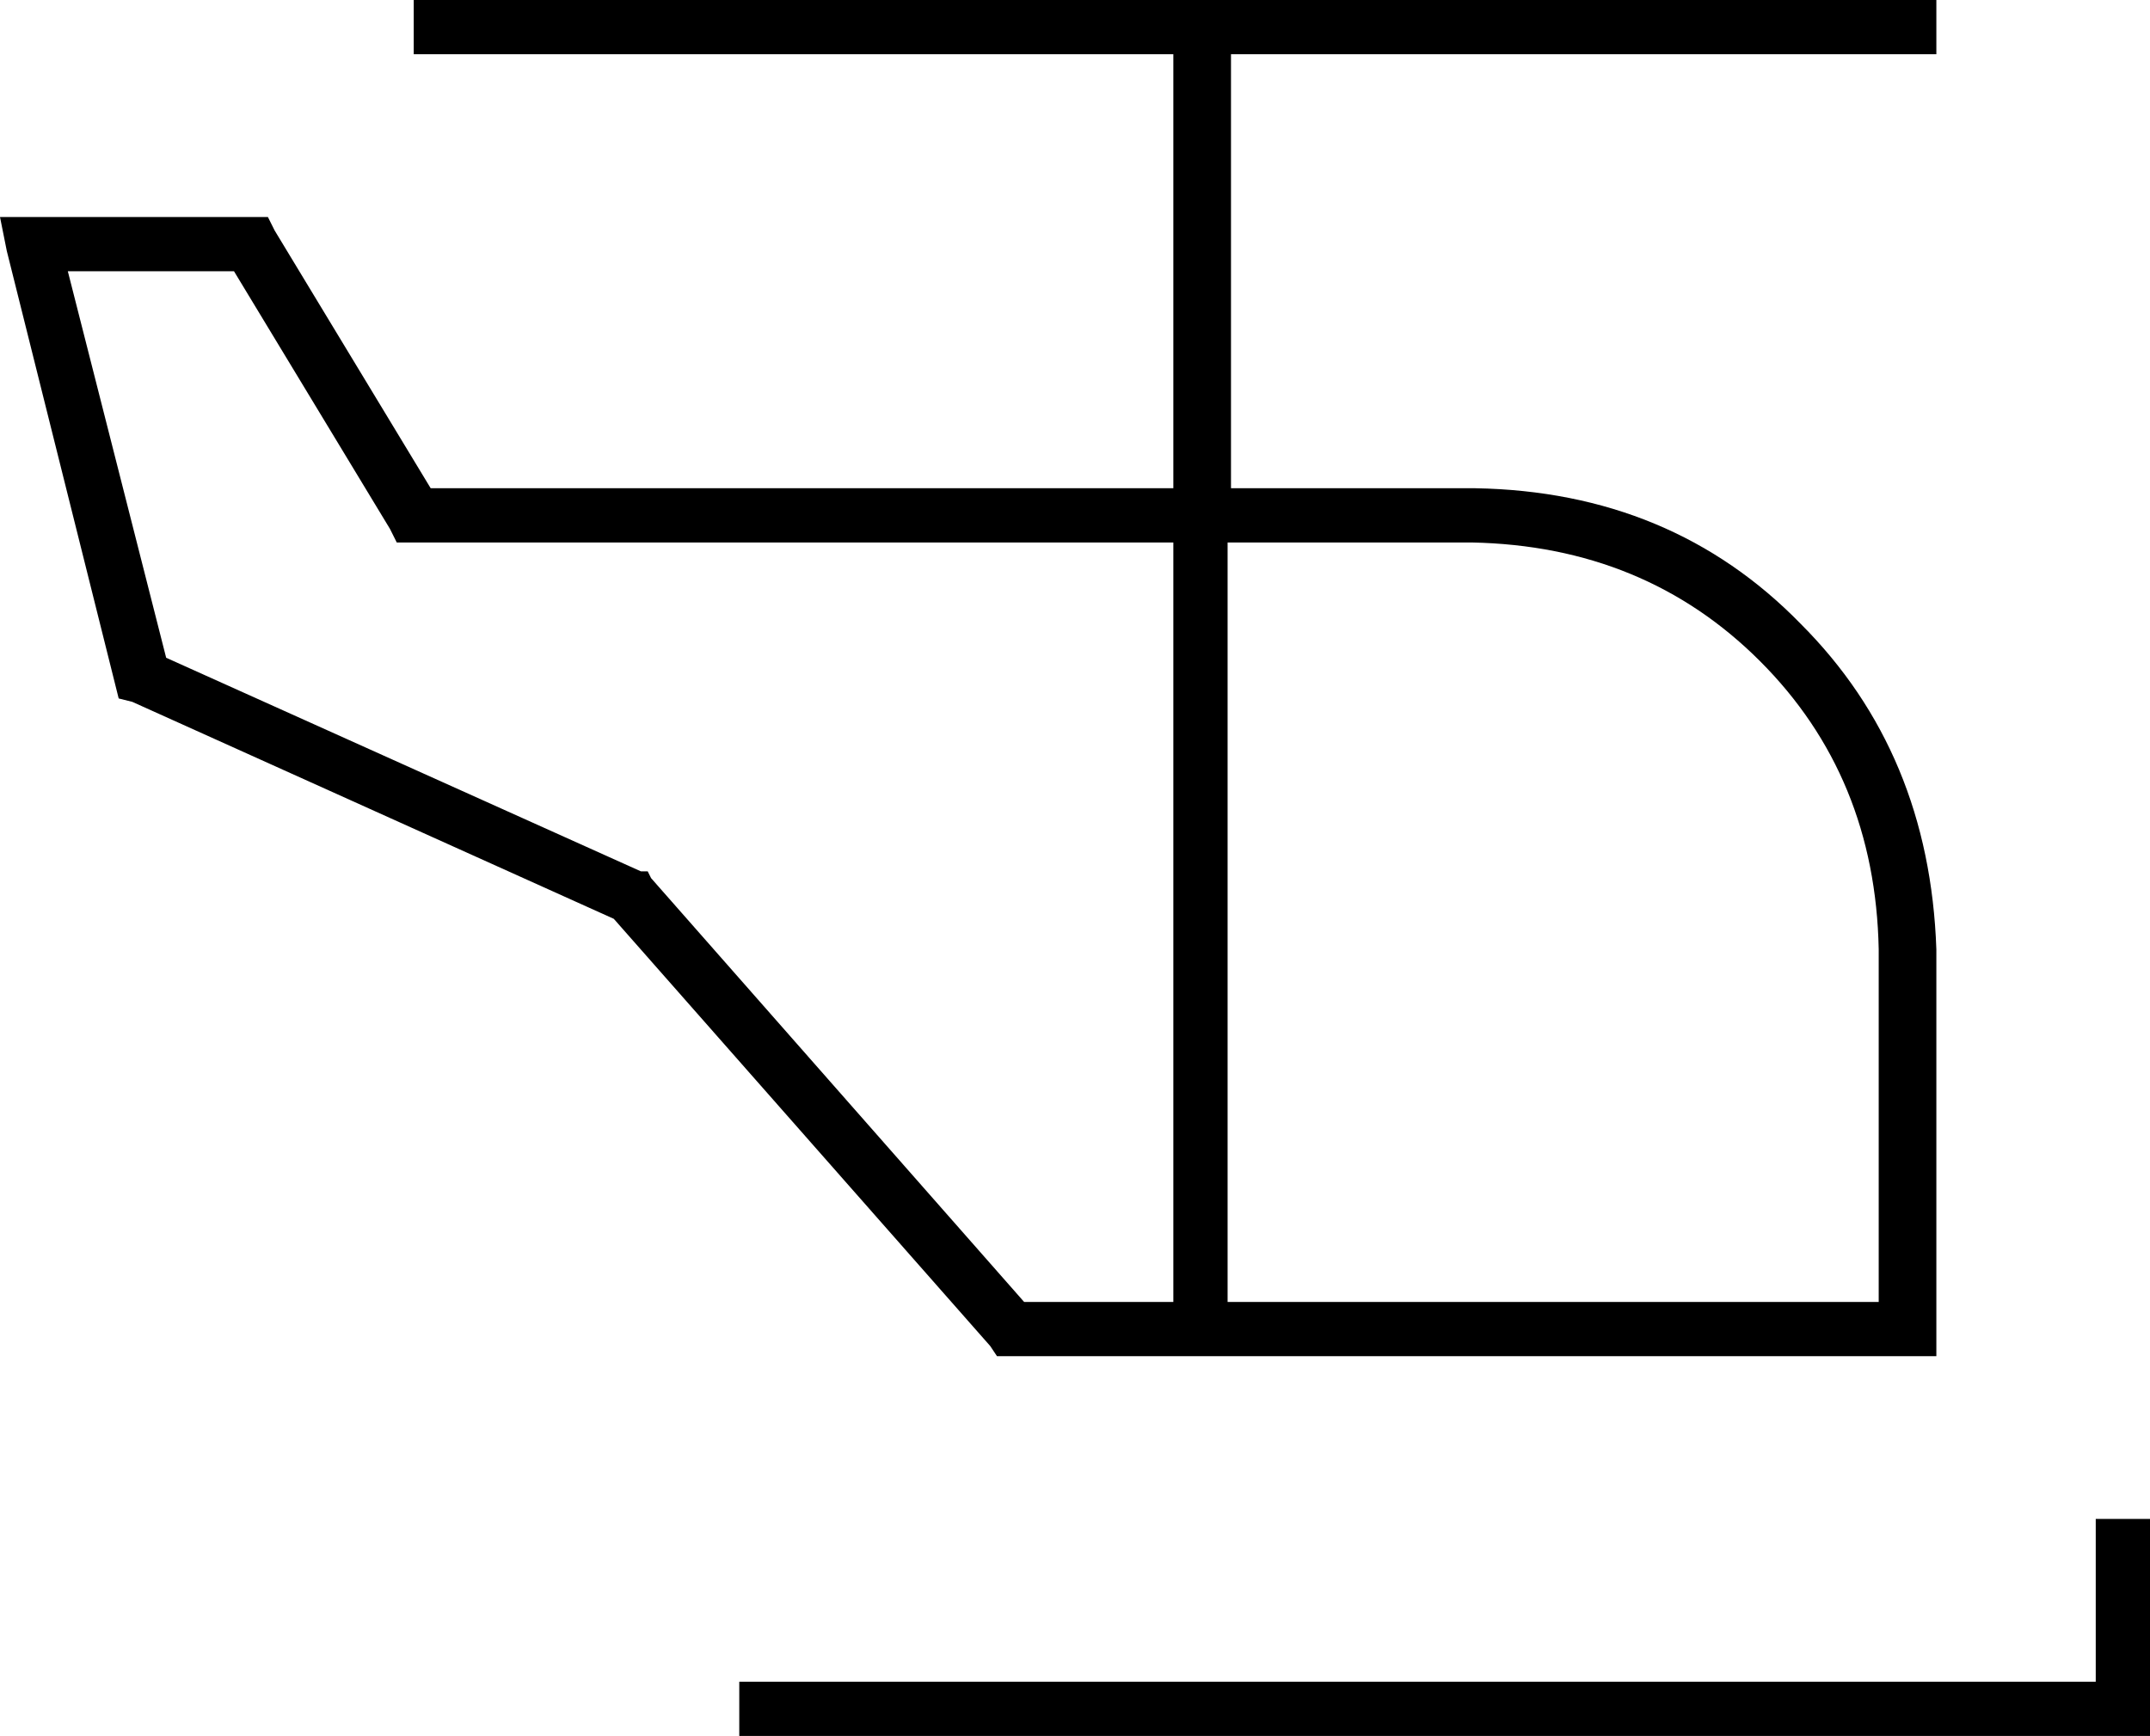 <svg xmlns="http://www.w3.org/2000/svg" viewBox="0 0 634 512">
  <path d="M 130 0 L 122 0 L 130 0 L 122 0 L 122 16 L 122 16 L 130 16 L 346 16 L 346 144 L 346 144 L 127 144 L 127 144 L 81 68 L 81 68 L 79 64 L 79 64 L 74 64 L 0 64 L 2 74 L 2 74 L 34 202 L 34 202 L 35 206 L 35 206 L 39 207 L 39 207 L 181 271 L 181 271 L 292 397 L 292 397 L 294 400 L 294 400 L 298 400 L 299 400 L 299 400 L 299 400 L 300 400 L 300 400 L 300 400 L 300 400 L 301 400 L 302 400 L 302 400 L 302 400 L 303 400 L 303 400 L 303 400 L 303 400 L 304 400 L 305 400 L 305 400 L 305 400 L 306 400 L 306 400 L 306 400 L 306 400 L 307 400 L 308 400 L 308 400 L 308 400 L 309 400 L 309 400 L 309 400 L 309 400 L 310 400 L 311 400 L 311 400 L 311 400 L 312 400 L 312 400 L 312 400 L 312 400 L 313 400 L 314 400 L 314 400 L 314 400 L 315 400 L 315 400 L 315 400 L 315 400 L 316 400 L 317 400 L 317 400 L 317 400 L 318 400 L 318 400 L 318 400 L 318 400 L 319 400 L 320 400 L 320 400 L 320 400 L 321 400 L 321 400 L 321 400 L 321 400 L 322 400 L 323 400 L 323 400 L 323 400 L 324 400 L 324 400 L 324 400 L 324 400 L 325 400 L 325 400 L 325 400 L 325 400 L 326 400 L 326 400 L 326 400 L 326 400 L 327 400 L 327 400 L 327 400 L 327 400 L 328 400 L 328 400 L 328 400 L 328 400 L 329 400 L 329 400 L 329 400 L 329 400 L 330 400 L 330 400 L 330 400 L 330 400 L 331 400 L 331 400 L 331 400 L 331 400 L 332 400 L 332 400 L 332 400 L 332 400 L 333 400 L 333 400 L 333 400 L 333 400 L 334 400 L 334 400 L 334 400 L 334 400 L 335 400 L 335 400 L 335 400 L 335 400 L 336 400 L 336 400 L 336 400 L 336 400 L 337 400 L 337 400 L 337 400 L 337 400 L 338 400 L 338 400 L 338 400 L 338 400 L 339 400 L 339 400 L 339 400 L 339 400 L 340 400 L 340 400 L 340 400 L 340 400 L 341 400 L 341 400 L 341 400 L 341 400 L 342 400 L 342 400 L 342 400 L 342 400 L 343 400 L 343 400 L 343 400 L 343 400 L 344 400 L 344 400 L 344 400 L 344 400 L 345 400 L 345 400 L 345 400 L 345 400 L 346 400 L 346 400 L 346 400 L 346 400 L 347 400 L 347 400 L 347 400 L 347 400 L 348 400 L 348 400 L 348 400 L 348 400 L 349 400 L 349 400 L 349 400 L 349 400 L 350 400 L 350 400 L 350 400 L 350 400 L 351 400 L 351 400 L 351 400 L 351 400 L 352 400 L 352 400 L 352 400 L 352 400 L 353 400 L 353 400 L 353 400 L 353 400 L 354 400 L 354 400 L 354 400 L 354 400 L 355 400 L 355 400 L 355 400 L 355 400 L 356 400 L 356 400 L 356 400 L 356 400 L 357 400 L 357 400 L 357 400 L 357 400 L 358 400 L 358 400 L 358 400 L 358 400 L 359 400 L 359 400 L 359 400 L 359 400 L 360 400 L 360 400 L 360 400 L 360 400 L 361 400 L 361 400 L 361 400 L 361 400 L 362 400 L 362 400 L 362 400 L 362 400 L 363 400 L 363 400 L 363 400 L 363 400 L 364 400 L 364 400 L 364 400 L 364 400 L 365 400 L 365 400 L 365 400 L 365 400 L 366 400 L 366 400 L 366 400 L 366 400 L 367 400 L 367 400 L 367 400 L 367 400 L 368 400 L 368 400 L 368 400 L 368 400 L 369 400 L 369 400 L 369 400 L 369 400 L 370 400 L 370 400 L 370 400 L 370 400 L 371 400 L 371 400 L 371 400 L 371 400 L 372 400 L 372 400 L 372 400 L 372 400 L 373 400 L 373 400 L 373 400 L 373 400 L 374 400 L 374 400 L 374 400 L 374 400 L 375 400 L 375 400 L 375 400 L 375 400 L 376 400 L 376 400 L 376 400 L 376 400 L 377 400 L 377 400 L 377 400 L 377 400 L 378 400 L 378 400 L 378 400 L 378 400 L 379 400 L 379 400 L 379 400 L 379 400 L 380 400 L 380 400 L 380 400 L 380 400 L 381 400 L 381 400 L 381 400 L 381 400 L 382 400 L 382 400 L 382 400 L 382 400 L 383 400 L 383 400 L 383 400 L 383 400 L 384 400 L 384 400 L 384 400 L 384 400 L 385 400 L 385 400 L 385 400 L 385 400 L 386 400 L 386 400 L 386 400 L 386 400 L 387 400 L 387 400 L 387 400 L 387 400 L 388 400 L 388 400 L 388 400 L 388 400 L 389 400 L 389 400 L 389 400 L 389 400 L 390 400 L 390 400 L 390 400 L 390 400 L 391 400 L 391 400 L 391 400 L 391 400 L 392 400 L 392 400 L 392 400 L 392 400 L 393 400 L 393 400 L 393 400 L 393 400 L 394 400 L 394 400 L 394 400 L 394 400 L 395 400 L 395 400 L 395 400 L 395 400 L 396 400 L 396 400 L 396 400 L 396 400 L 397 400 L 397 400 L 397 400 L 397 400 L 398 400 L 398 400 L 398 400 L 398 400 L 399 400 L 399 400 L 399 400 L 399 400 L 400 400 L 400 400 L 400 400 L 400 400 L 401 400 L 401 400 L 401 400 L 401 400 L 402 400 L 402 400 L 402 400 L 402 400 L 403 400 L 403 400 L 403 400 L 403 400 L 404 400 L 404 400 L 404 400 L 404 400 L 405 400 L 405 400 L 405 400 L 405 400 L 406 400 L 406 400 L 406 400 L 406 400 L 407 400 L 407 400 L 407 400 L 407 400 L 408 400 L 408 400 L 408 400 L 408 400 L 409 400 L 409 400 L 409 400 L 409 400 L 410 400 L 410 400 L 410 400 L 410 400 L 411 400 L 411 400 L 411 400 L 411 400 L 412 400 L 412 400 L 412 400 L 412 400 L 413 400 L 413 400 L 413 400 L 413 400 L 414 400 L 414 400 L 414 400 L 414 400 L 415 400 L 415 400 L 415 400 L 415 400 L 416 400 L 416 400 L 416 400 L 416 400 L 417 400 L 417 400 L 417 400 L 417 400 L 418 400 L 418 400 L 418 400 L 418 400 L 419 400 L 419 400 L 419 400 L 419 400 L 420 400 L 420 400 L 420 400 L 420 400 L 421 400 L 421 400 L 421 400 L 421 400 L 422 400 L 422 400 L 422 400 L 422 400 L 423 400 L 423 400 L 423 400 L 423 400 L 424 400 L 424 400 L 424 400 L 424 400 L 425 400 L 425 400 L 425 400 L 425 400 L 426 400 L 426 400 L 426 400 L 426 400 L 427 400 L 427 400 L 427 400 L 427 400 L 428 400 L 428 400 L 428 400 L 428 400 L 429 400 L 429 400 L 429 400 L 429 400 L 430 400 L 430 400 L 430 400 L 430 400 L 431 400 L 431 400 L 431 400 L 431 400 L 432 400 L 432 400 L 432 400 L 432 400 L 433 400 L 433 400 L 433 400 L 433 400 L 434 400 L 434 400 L 434 400 L 434 400 L 435 400 L 435 400 L 435 400 L 435 400 L 436 400 L 436 400 L 436 400 L 436 400 L 437 400 L 437 400 L 437 400 L 437 400 L 438 400 L 438 400 L 438 400 L 438 400 L 439 400 L 439 400 L 439 400 L 439 400 L 440 400 L 440 400 L 440 400 L 440 400 L 441 400 L 441 400 L 441 400 L 441 400 L 442 400 L 442 400 L 442 400 L 442 400 L 443 400 L 443 400 L 443 400 L 443 400 L 444 400 L 444 400 L 444 400 L 444 400 L 445 400 L 445 400 L 445 400 L 445 400 L 446 400 L 446 400 L 446 400 L 446 400 L 447 400 L 447 400 L 447 400 L 447 400 L 448 400 L 448 400 L 448 400 L 448 400 L 449 400 L 449 400 L 449 400 L 449 400 L 450 400 L 450 400 L 450 400 L 450 400 L 451 400 L 451 400 L 451 400 L 451 400 L 452 400 L 452 400 L 452 400 L 452 400 L 453 400 L 453 400 L 453 400 L 453 400 L 454 400 L 454 400 L 454 400 L 454 400 L 455 400 L 455 400 L 455 400 L 455 400 L 456 400 L 456 400 L 456 400 L 456 400 L 457 400 L 457 400 L 457 400 L 457 400 L 458 400 L 458 400 L 458 400 L 458 400 L 459 400 L 459 400 L 459 400 L 459 400 L 460 400 L 460 400 L 460 400 L 460 400 L 461 400 L 461 400 L 461 400 L 461 400 L 462 400 L 462 400 L 462 400 L 462 400 L 463 400 L 463 400 L 463 400 L 463 400 L 464 400 L 464 400 L 464 400 L 464 400 L 465 400 L 465 400 L 465 400 L 465 400 L 466 400 L 466 400 L 466 400 L 466 400 L 467 400 L 467 400 L 467 400 L 467 400 L 468 400 L 468 400 L 468 400 L 468 400 L 469 400 L 469 400 L 469 400 L 469 400 L 470 400 L 470 400 L 470 400 L 470 400 L 471 400 L 471 400 L 471 400 L 471 400 L 472 400 L 472 400 L 472 400 L 472 400 L 473 400 L 473 400 L 473 400 L 473 400 L 474 400 L 474 400 L 474 400 L 474 400 L 475 400 L 475 400 L 475 400 L 475 400 L 476 400 L 476 400 L 476 400 L 476 400 L 477 400 L 477 400 L 477 400 L 477 400 L 478 400 L 478 400 L 478 400 L 478 400 L 479 400 L 479 400 L 479 400 L 479 400 L 480 400 L 480 400 L 480 400 L 480 400 L 481 400 L 481 400 L 481 400 L 481 400 L 482 400 L 482 400 L 482 400 L 482 400 L 483 400 L 483 400 L 483 400 L 483 400 L 484 400 L 484 400 L 484 400 L 484 400 L 485 400 L 485 400 L 485 400 L 485 400 L 486 400 L 486 400 L 486 400 L 486 400 L 487 400 L 487 400 L 487 400 L 487 400 L 488 400 L 488 400 L 488 400 L 488 400 L 489 400 L 489 400 L 489 400 L 489 400 L 490 400 L 490 400 L 490 400 L 490 400 L 491 400 L 491 400 L 491 400 L 491 400 L 492 400 L 492 400 L 492 400 L 492 400 L 493 400 L 493 400 L 493 400 L 493 400 L 494 400 L 494 400 L 494 400 L 494 400 L 495 400 L 495 400 L 495 400 L 495 400 L 496 400 L 496 400 L 496 400 L 496 400 L 497 400 L 497 400 L 497 400 L 497 400 L 498 400 L 498 400 L 498 400 L 498 400 L 499 400 L 499 400 L 499 400 L 499 400 L 500 400 L 500 400 L 500 400 L 500 400 L 501 400 L 501 400 L 501 400 L 501 400 L 502 400 L 502 400 L 502 400 L 502 400 L 503 400 L 503 400 L 503 400 L 503 400 L 504 400 L 504 400 L 504 400 L 504 400 L 505 400 L 505 400 L 505 400 L 505 400 L 506 400 L 506 400 L 506 400 L 506 400 L 507 400 L 507 400 L 507 400 L 507 400 L 508 400 L 508 400 L 508 400 L 508 400 L 509 400 L 509 400 L 509 400 L 509 400 L 510 400 L 510 400 L 510 400 L 510 400 L 511 400 L 511 400 L 511 400 L 511 400 L 512 400 L 512 400 L 512 400 L 512 400 L 513 400 L 513 400 L 513 400 L 513 400 L 514 400 L 514 400 L 514 400 L 514 400 L 515 400 L 515 400 L 515 400 L 515 400 L 516 400 L 516 400 L 516 400 L 516 400 L 517 400 L 517 400 L 517 400 L 517 400 L 518 400 L 518 400 L 518 400 L 518 400 L 519 400 L 519 400 L 519 400 L 519 400 L 520 400 L 520 400 L 520 400 L 520 400 L 521 400 L 521 400 L 521 400 L 521 400 L 522 400 L 522 400 L 522 400 L 522 400 L 523 400 L 523 400 L 523 400 L 523 400 L 524 400 L 524 400 L 524 400 L 524 400 L 525 400 L 525 400 L 525 400 L 525 400 L 526 400 L 526 400 L 526 400 L 526 400 L 527 400 L 527 400 L 527 400 L 527 400 L 528 400 L 528 400 L 528 400 L 528 400 L 529 400 L 529 400 L 529 400 L 529 400 L 530 400 L 530 400 L 530 400 L 530 400 L 531 400 L 531 400 L 531 400 L 531 400 L 532 400 L 532 400 L 532 400 L 532 400 L 533 400 L 533 400 L 533 400 L 533 400 L 534 400 L 534 400 L 534 400 L 534 400 L 535 400 L 535 400 L 535 400 L 535 400 L 536 400 L 537 400 L 537 400 L 537 400 L 538 400 L 538 400 L 538 400 L 538 400 L 539 400 L 539 400 L 539 400 L 539 400 L 540 400 L 541 400 L 541 400 L 541 400 L 542 400 L 542 400 L 542 400 L 542 400 L 543 400 L 544 400 L 544 400 L 544 400 L 545 400 L 545 400 L 545 400 L 545 400 L 546 400 L 547 400 L 547 400 L 547 400 L 548 400 L 548 400 L 548 400 L 548 400 L 549 400 L 550 400 L 550 400 L 550 400 L 551 400 L 551 400 L 551 400 L 551 400 L 552 400 L 553 400 L 553 400 L 553 400 L 554 400 L 554 400 L 554 400 L 554 400 L 555 400 L 556 400 L 556 400 L 556 400 L 557 400 L 557 400 L 557 400 L 557 400 L 558 400 L 559 400 L 559 400 L 559 400 L 560 400 L 560 400 L 560 400 L 560 400 L 561 400 L 562 400 L 562 400 L 562 400 L 563 400 L 571 400 L 571 392 L 571 392 L 571 280 L 571 280 Q 569 222 531 184 Q 493 145 435 144 L 363 144 L 363 144 L 363 16 L 363 16 L 563 16 L 571 16 L 571 0 L 571 0 L 563 0 L 130 0 Z M 20 80 L 69 80 L 20 80 L 69 80 L 115 156 L 115 156 L 117 160 L 117 160 L 122 160 L 346 160 L 346 384 L 346 384 L 346 384 L 346 384 L 345 384 L 345 384 L 345 384 L 345 384 L 344 384 L 344 384 L 344 384 L 344 384 L 343 384 L 343 384 L 343 384 L 343 384 L 342 384 L 342 384 L 342 384 L 342 384 L 341 384 L 341 384 L 341 384 L 341 384 L 340 384 L 340 384 L 340 384 L 340 384 L 339 384 L 339 384 L 339 384 L 339 384 L 338 384 L 338 384 L 338 384 L 338 384 L 337 384 L 337 384 L 337 384 L 337 384 L 336 384 L 336 384 L 336 384 L 336 384 L 335 384 L 335 384 L 335 384 L 335 384 L 334 384 L 334 384 L 334 384 L 334 384 L 333 384 L 333 384 L 333 384 L 333 384 L 332 384 L 332 384 L 332 384 L 332 384 L 331 384 L 331 384 L 331 384 L 331 384 L 330 384 L 330 384 L 330 384 L 330 384 L 329 384 L 329 384 L 329 384 L 329 384 L 328 384 L 328 384 L 328 384 L 328 384 L 327 384 L 327 384 L 327 384 L 327 384 L 326 384 L 326 384 L 326 384 L 326 384 L 325 384 L 325 384 L 325 384 L 325 384 L 324 384 L 324 384 L 324 384 L 324 384 L 323 384 L 322 384 L 322 384 L 322 384 L 321 384 L 321 384 L 321 384 L 321 384 L 320 384 L 319 384 L 319 384 L 319 384 L 318 384 L 318 384 L 318 384 L 318 384 L 317 384 L 316 384 L 316 384 L 316 384 L 315 384 L 315 384 L 315 384 L 315 384 L 314 384 L 313 384 L 313 384 L 313 384 L 312 384 L 312 384 L 312 384 L 312 384 L 311 384 L 310 384 L 310 384 L 310 384 L 309 384 L 309 384 L 309 384 L 309 384 L 308 384 L 307 384 L 307 384 L 307 384 L 306 384 L 306 384 L 306 384 L 306 384 L 305 384 L 304 384 L 304 384 L 304 384 L 303 384 L 303 384 L 303 384 L 303 384 L 302 384 L 302 384 L 302 384 L 302 384 L 192 259 L 192 259 L 191 257 L 191 257 L 189 257 L 189 257 L 49 194 L 49 194 L 20 80 L 20 80 Z M 362 384 L 362 384 L 362 384 L 362 384 L 362 160 L 362 160 L 434 160 L 434 160 Q 485 161 519 195 Q 553 229 554 280 L 554 384 L 554 384 Q 554 384 554 384 Q 554 384 554 384 L 553 384 L 553 384 L 553 384 L 553 384 L 552 384 L 552 384 L 552 384 L 552 384 L 551 384 L 550 384 L 550 384 L 550 384 L 549 384 L 549 384 L 549 384 L 549 384 L 548 384 L 547 384 L 547 384 L 547 384 L 546 384 L 546 384 L 546 384 L 546 384 L 545 384 L 544 384 L 544 384 L 544 384 L 543 384 L 543 384 L 543 384 L 543 384 L 542 384 L 541 384 L 541 384 L 541 384 L 540 384 L 540 384 L 540 384 L 540 384 L 539 384 L 538 384 L 538 384 L 538 384 L 537 384 L 537 384 L 537 384 L 537 384 L 536 384 L 536 384 L 536 384 L 536 384 L 535 384 L 535 384 L 535 384 L 535 384 L 534 384 L 534 384 L 534 384 L 534 384 L 533 384 L 533 384 L 533 384 L 533 384 L 532 384 L 532 384 L 532 384 L 532 384 L 531 384 L 531 384 L 531 384 L 531 384 L 530 384 L 530 384 L 530 384 L 530 384 L 529 384 L 529 384 L 529 384 L 529 384 L 528 384 L 528 384 L 528 384 L 528 384 L 527 384 L 527 384 L 527 384 L 527 384 L 526 384 L 526 384 L 526 384 L 526 384 L 525 384 L 525 384 L 525 384 L 525 384 L 524 384 L 524 384 L 524 384 L 524 384 L 523 384 L 523 384 L 523 384 L 523 384 L 522 384 L 522 384 L 522 384 L 522 384 L 521 384 L 521 384 L 521 384 L 521 384 L 520 384 L 520 384 L 520 384 L 520 384 L 519 384 L 519 384 L 519 384 L 519 384 L 518 384 L 518 384 L 518 384 L 518 384 L 517 384 L 517 384 L 517 384 L 517 384 L 516 384 L 516 384 L 516 384 L 516 384 L 515 384 L 515 384 L 515 384 L 515 384 L 514 384 L 514 384 L 514 384 L 514 384 L 513 384 L 513 384 L 513 384 L 513 384 L 512 384 L 512 384 L 512 384 L 512 384 L 511 384 L 511 384 L 511 384 L 511 384 L 510 384 L 510 384 L 510 384 L 510 384 L 509 384 L 509 384 L 509 384 L 509 384 L 508 384 L 508 384 L 508 384 L 508 384 L 507 384 L 507 384 L 507 384 L 507 384 L 506 384 L 506 384 L 506 384 L 506 384 L 505 384 L 505 384 L 505 384 L 505 384 L 504 384 L 504 384 L 504 384 L 504 384 L 503 384 L 503 384 L 503 384 L 503 384 L 502 384 L 502 384 L 502 384 L 502 384 L 501 384 L 501 384 L 501 384 L 501 384 L 500 384 L 500 384 L 500 384 L 500 384 L 499 384 L 499 384 L 499 384 L 499 384 L 498 384 L 498 384 L 498 384 L 498 384 L 497 384 L 497 384 L 497 384 L 497 384 L 496 384 L 496 384 L 496 384 L 496 384 L 495 384 L 495 384 L 495 384 L 495 384 L 494 384 L 494 384 L 494 384 L 494 384 L 493 384 L 493 384 L 493 384 L 493 384 L 492 384 L 492 384 L 492 384 L 492 384 L 491 384 L 491 384 L 491 384 L 491 384 L 490 384 L 490 384 L 490 384 L 490 384 L 489 384 L 489 384 L 489 384 L 489 384 L 488 384 L 488 384 L 488 384 L 488 384 L 487 384 L 487 384 L 487 384 L 487 384 L 486 384 L 486 384 L 486 384 L 486 384 L 485 384 L 485 384 L 485 384 L 485 384 L 484 384 L 484 384 L 484 384 L 484 384 L 483 384 L 483 384 L 483 384 L 483 384 L 482 384 L 482 384 L 482 384 L 482 384 L 481 384 L 481 384 L 481 384 L 481 384 L 480 384 L 480 384 L 480 384 L 480 384 L 479 384 L 479 384 L 479 384 L 479 384 L 478 384 L 478 384 L 478 384 L 478 384 L 477 384 L 477 384 L 477 384 L 477 384 L 476 384 L 476 384 L 476 384 L 476 384 L 475 384 L 475 384 L 475 384 L 475 384 L 474 384 L 474 384 L 474 384 L 474 384 L 473 384 L 473 384 L 473 384 L 473 384 L 472 384 L 472 384 L 472 384 L 472 384 L 471 384 L 471 384 L 471 384 L 471 384 L 470 384 L 470 384 L 470 384 L 470 384 L 469 384 L 469 384 L 469 384 L 469 384 L 468 384 L 468 384 L 468 384 L 468 384 L 467 384 L 467 384 L 467 384 L 467 384 L 466 384 L 466 384 L 466 384 L 466 384 L 465 384 L 465 384 L 465 384 L 465 384 L 464 384 L 464 384 L 464 384 L 464 384 L 463 384 L 463 384 L 463 384 L 463 384 L 462 384 L 462 384 L 462 384 L 462 384 L 461 384 L 461 384 L 461 384 L 461 384 L 460 384 L 460 384 L 460 384 L 460 384 L 459 384 L 459 384 L 459 384 L 459 384 L 458 384 L 458 384 L 458 384 L 458 384 L 457 384 L 457 384 L 457 384 L 457 384 L 456 384 L 456 384 L 456 384 L 456 384 L 455 384 L 455 384 L 455 384 L 455 384 L 454 384 L 454 384 L 454 384 L 454 384 L 453 384 L 453 384 L 453 384 L 453 384 L 452 384 L 452 384 L 452 384 L 452 384 L 451 384 L 451 384 L 451 384 L 451 384 L 450 384 L 450 384 L 450 384 L 450 384 L 449 384 L 449 384 L 449 384 L 449 384 L 448 384 L 448 384 L 448 384 L 448 384 L 447 384 L 447 384 L 447 384 L 447 384 L 446 384 L 446 384 L 446 384 L 446 384 L 445 384 L 445 384 L 445 384 L 445 384 L 444 384 L 444 384 L 444 384 L 444 384 L 443 384 L 443 384 L 443 384 L 443 384 L 442 384 L 442 384 L 442 384 L 442 384 L 441 384 L 441 384 L 441 384 L 441 384 L 440 384 L 440 384 L 440 384 L 440 384 L 439 384 L 439 384 L 439 384 L 439 384 L 438 384 L 438 384 L 438 384 L 438 384 L 437 384 L 437 384 L 437 384 L 437 384 L 436 384 L 436 384 L 436 384 L 436 384 L 435 384 L 435 384 L 435 384 L 435 384 L 434 384 L 434 384 L 434 384 L 434 384 L 433 384 L 433 384 L 433 384 L 433 384 L 432 384 L 432 384 L 432 384 L 432 384 L 431 384 L 431 384 L 431 384 L 431 384 L 430 384 L 430 384 L 430 384 L 430 384 L 429 384 L 429 384 L 429 384 L 429 384 L 428 384 L 428 384 L 428 384 L 428 384 L 427 384 L 427 384 L 427 384 L 427 384 L 426 384 L 426 384 L 426 384 L 426 384 L 425 384 L 425 384 L 425 384 L 425 384 L 424 384 L 424 384 L 424 384 L 424 384 L 423 384 L 423 384 L 423 384 L 423 384 L 422 384 L 422 384 L 422 384 L 422 384 L 421 384 L 421 384 L 421 384 L 421 384 L 420 384 L 420 384 L 420 384 L 420 384 L 419 384 L 419 384 L 419 384 L 419 384 L 418 384 L 418 384 L 418 384 L 418 384 L 417 384 L 417 384 L 417 384 L 417 384 L 416 384 L 416 384 L 416 384 L 416 384 L 415 384 L 415 384 L 415 384 L 415 384 L 414 384 L 414 384 L 414 384 L 414 384 L 413 384 L 413 384 L 413 384 L 413 384 L 412 384 L 412 384 L 412 384 L 412 384 L 411 384 L 411 384 L 411 384 L 411 384 L 410 384 L 410 384 L 410 384 L 410 384 L 409 384 L 409 384 L 409 384 L 409 384 L 408 384 L 408 384 L 408 384 L 408 384 L 407 384 L 407 384 L 407 384 L 407 384 L 406 384 L 406 384 L 406 384 L 406 384 L 405 384 L 405 384 L 405 384 L 405 384 L 404 384 L 404 384 L 404 384 L 404 384 L 403 384 L 403 384 L 403 384 L 403 384 L 402 384 L 402 384 L 402 384 L 402 384 L 401 384 L 401 384 L 401 384 L 401 384 L 400 384 L 400 384 L 400 384 L 400 384 L 399 384 L 399 384 L 399 384 L 399 384 L 398 384 L 398 384 L 398 384 L 398 384 L 397 384 L 397 384 L 397 384 L 397 384 L 396 384 L 396 384 L 396 384 L 396 384 L 395 384 L 395 384 L 395 384 L 395 384 L 394 384 L 394 384 L 394 384 L 394 384 L 393 384 L 393 384 L 393 384 L 393 384 L 392 384 L 392 384 L 392 384 L 392 384 L 391 384 L 391 384 L 391 384 L 391 384 L 390 384 L 390 384 L 390 384 L 390 384 L 389 384 L 389 384 L 389 384 L 389 384 L 388 384 L 388 384 L 388 384 L 388 384 L 387 384 L 387 384 L 387 384 L 387 384 L 386 384 L 386 384 L 386 384 L 386 384 L 385 384 L 385 384 L 385 384 L 385 384 L 384 384 L 384 384 L 384 384 L 384 384 L 383 384 L 383 384 L 383 384 L 383 384 L 382 384 L 382 384 L 382 384 L 382 384 L 381 384 L 381 384 L 381 384 L 381 384 L 380 384 L 380 384 L 380 384 L 380 384 L 379 384 L 379 384 L 379 384 L 379 384 L 378 384 L 378 384 L 378 384 L 378 384 L 377 384 L 377 384 L 377 384 L 377 384 L 376 384 L 376 384 L 376 384 L 376 384 L 375 384 L 375 384 L 375 384 L 375 384 L 374 384 L 374 384 L 374 384 L 374 384 L 373 384 L 373 384 L 373 384 L 373 384 L 372 384 L 372 384 L 372 384 L 372 384 L 371 384 L 371 384 L 371 384 L 371 384 L 370 384 L 370 384 L 370 384 L 370 384 L 369 384 L 369 384 L 369 384 L 369 384 L 368 384 L 368 384 L 368 384 L 368 384 L 367 384 L 367 384 L 367 384 L 367 384 L 366 384 L 366 384 L 366 384 L 366 384 L 365 384 L 365 384 L 365 384 L 365 384 L 364 384 L 364 384 L 364 384 L 364 384 L 363 384 L 363 384 L 363 384 L 363 384 L 362 384 L 362 384 L 362 384 L 362 384 Z M 634 456 L 634 448 L 634 456 L 634 448 L 618 448 L 618 448 L 618 456 L 618 456 L 618 496 L 618 496 L 226 496 L 218 496 L 218 512 L 218 512 L 226 512 L 634 512 L 634 504 L 634 504 L 634 456 L 634 456 Z" />
</svg>